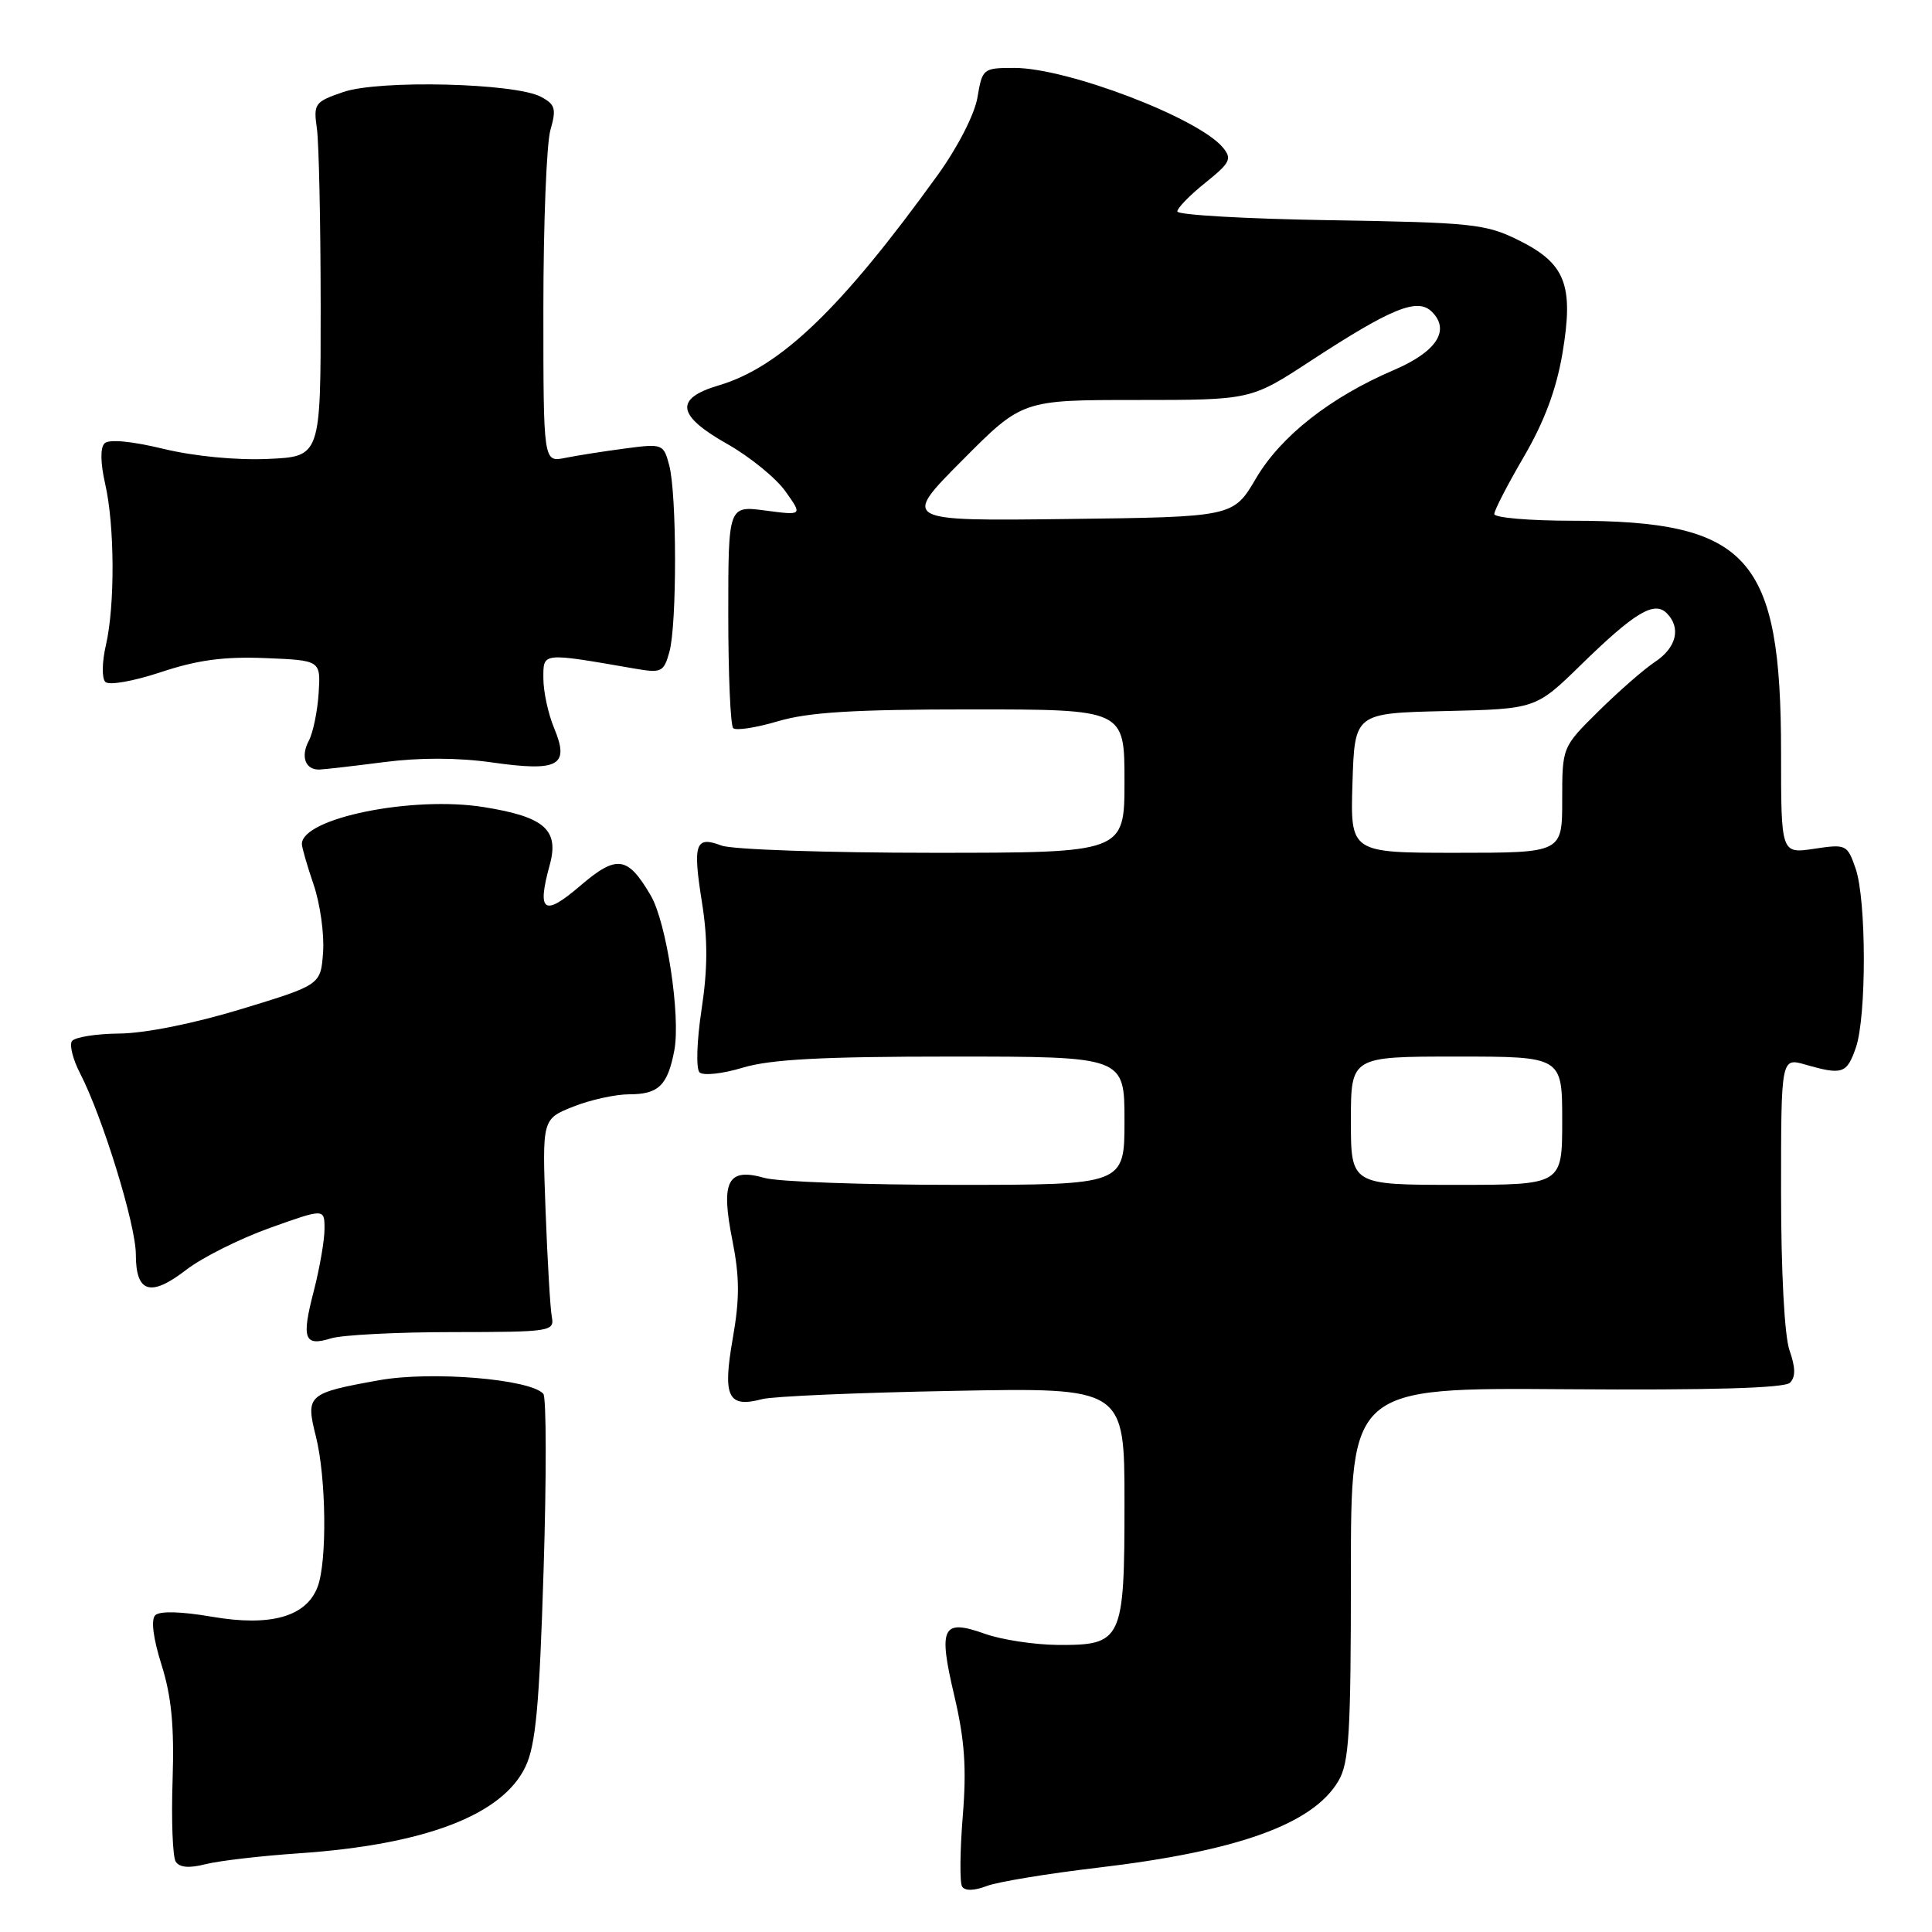 <?xml version="1.0" encoding="UTF-8" standalone="no"?>
<!DOCTYPE svg PUBLIC "-//W3C//DTD SVG 1.1//EN" "http://www.w3.org/Graphics/SVG/1.1/DTD/svg11.dtd" >
<svg xmlns="http://www.w3.org/2000/svg" xmlns:xlink="http://www.w3.org/1999/xlink" version="1.1" viewBox="0 0 256 256">
 <g >
 <path fill="currentColor"
d=" M 145.45 247.48 C 164.02 245.29 173.97 241.71 177.34 236.00 C 178.77 233.59 179.00 229.71 179.00 208.53 C 179.00 183.87 179.00 183.87 207.56 184.08 C 226.72 184.22 236.47 183.93 237.18 183.22 C 237.94 182.46 237.92 181.21 237.12 178.93 C 236.45 177.01 236.00 168.51 236.00 157.92 C 236.00 140.14 236.00 140.14 239.24 141.07 C 244.12 142.47 244.71 142.27 245.90 138.85 C 247.34 134.74 247.32 119.20 245.87 115.06 C 244.77 111.90 244.62 111.83 240.37 112.47 C 236.00 113.12 236.00 113.12 236.00 99.74 C 236.00 73.72 231.75 69.00 208.34 69.00 C 202.65 69.00 198.00 68.60 198.00 68.11 C 198.00 67.62 199.77 64.20 201.93 60.50 C 204.63 55.87 206.22 51.61 207.03 46.84 C 208.56 37.74 207.45 34.89 201.14 31.79 C 196.85 29.67 194.97 29.48 176.25 29.18 C 165.11 29.00 156.00 28.48 156.00 28.02 C 156.00 27.57 157.67 25.85 159.72 24.21 C 163.02 21.56 163.28 21.04 162.03 19.54 C 158.79 15.63 141.42 9.00 134.41 9.00 C 130.27 9.00 130.16 9.08 129.52 12.90 C 129.14 15.15 126.92 19.48 124.28 23.15 C 111.51 40.86 103.41 48.65 95.25 51.06 C 89.33 52.81 89.66 55.05 96.40 58.85 C 99.36 60.53 102.82 63.34 104.07 65.10 C 106.35 68.30 106.35 68.30 101.43 67.65 C 96.50 67.00 96.50 67.00 96.50 81.42 C 96.50 89.34 96.79 96.12 97.15 96.48 C 97.51 96.84 100.18 96.43 103.08 95.57 C 107.12 94.37 113.14 94.00 128.68 94.00 C 149.00 94.00 149.00 94.00 149.00 103.50 C 149.00 113.00 149.00 113.00 123.57 113.00 C 109.58 113.00 96.99 112.57 95.60 112.04 C 92.13 110.72 91.77 111.78 93.02 119.61 C 93.79 124.47 93.78 128.37 92.96 133.77 C 92.33 137.91 92.21 141.61 92.69 142.09 C 93.16 142.56 95.72 142.29 98.43 141.47 C 102.12 140.36 108.94 140.00 126.16 140.00 C 149.00 140.00 149.00 140.00 149.00 148.50 C 149.00 157.00 149.00 157.00 126.74 157.00 C 114.50 157.00 103.05 156.59 101.30 156.08 C 96.42 154.69 95.48 156.48 97.03 164.27 C 98.01 169.23 98.03 172.03 97.08 177.44 C 95.74 185.13 96.46 186.59 101.00 185.39 C 102.38 185.02 113.74 184.53 126.25 184.30 C 149.00 183.86 149.00 183.86 149.00 199.10 C 149.00 217.42 148.72 218.02 140.10 217.96 C 137.02 217.93 132.71 217.27 130.51 216.49 C 124.85 214.47 124.30 215.57 126.44 224.65 C 127.83 230.56 128.09 234.25 127.57 240.67 C 127.20 245.26 127.16 249.45 127.48 249.97 C 127.85 250.57 129.06 250.55 130.74 249.91 C 132.20 249.35 138.83 248.26 145.45 247.48 Z  M 39.65 245.57 C 56.31 244.43 66.59 240.50 69.63 234.09 C 70.99 231.22 71.47 226.05 72.03 208.00 C 72.42 195.63 72.40 185.13 71.99 184.68 C 70.24 182.73 57.18 181.65 50.28 182.88 C 40.74 184.59 40.47 184.83 41.86 190.34 C 43.23 195.80 43.36 206.93 42.08 210.28 C 40.58 214.22 35.87 215.56 28.11 214.23 C 23.99 213.52 21.15 213.45 20.57 214.03 C 19.98 214.62 20.30 217.10 21.41 220.62 C 22.73 224.82 23.10 228.73 22.87 235.88 C 22.69 241.17 22.88 246.03 23.28 246.67 C 23.78 247.46 25.06 247.57 27.26 247.01 C 29.04 246.56 34.62 245.91 39.65 245.57 Z  M 60.00 176.51 C 72.96 176.50 73.48 176.42 73.12 174.50 C 72.91 173.40 72.54 167.05 72.29 160.39 C 71.84 148.28 71.84 148.28 75.94 146.64 C 78.20 145.74 81.55 145.00 83.40 145.00 C 87.26 145.00 88.47 143.82 89.35 139.19 C 90.21 134.64 88.32 122.24 86.23 118.66 C 83.15 113.41 81.73 113.22 76.86 117.39 C 72.06 121.51 71.12 120.86 72.84 114.62 C 74.12 109.96 72.17 108.24 64.14 106.95 C 54.68 105.42 40.00 108.40 40.00 111.84 C 40.00 112.28 40.70 114.71 41.56 117.23 C 42.42 119.75 42.98 123.77 42.81 126.16 C 42.50 130.50 42.50 130.50 32.00 133.70 C 25.70 135.62 19.22 136.92 15.81 136.95 C 12.68 136.98 9.85 137.44 9.52 137.97 C 9.19 138.50 9.67 140.40 10.59 142.18 C 13.59 147.98 18.00 162.28 18.00 166.22 C 18.00 171.32 19.95 171.91 24.70 168.24 C 26.79 166.63 31.76 164.14 35.75 162.71 C 43.00 160.12 43.00 160.12 43.00 162.84 C 43.00 164.34 42.36 168.02 41.59 171.02 C 39.92 177.42 40.30 178.45 43.86 177.34 C 45.31 176.89 52.58 176.51 60.00 176.51 Z  M 50.84 100.99 C 55.60 100.37 60.65 100.38 65.22 101.03 C 74.04 102.28 75.51 101.47 73.42 96.47 C 72.64 94.60 72.00 91.64 72.00 89.90 C 72.00 86.41 71.67 86.44 84.20 88.61 C 87.64 89.20 87.96 89.05 88.70 86.37 C 89.71 82.73 89.69 65.43 88.67 61.63 C 87.92 58.82 87.79 58.77 82.81 59.43 C 80.01 59.80 76.43 60.36 74.86 60.68 C 72.00 61.25 72.00 61.25 72.00 40.87 C 72.00 29.66 72.42 19.03 72.93 17.24 C 73.74 14.42 73.58 13.84 71.68 12.83 C 68.28 11.00 50.25 10.56 45.50 12.19 C 41.70 13.49 41.52 13.73 41.99 17.03 C 42.26 18.94 42.48 29.50 42.49 40.50 C 42.50 60.50 42.50 60.50 35.50 60.81 C 31.33 61.00 25.72 60.46 21.64 59.47 C 17.40 58.45 14.43 58.17 13.85 58.75 C 13.27 59.33 13.31 61.36 13.93 64.09 C 15.20 69.60 15.25 80.22 14.03 85.50 C 13.51 87.74 13.48 89.88 13.96 90.36 C 14.44 90.84 17.67 90.27 21.30 89.07 C 26.13 87.46 29.66 86.98 35.14 87.20 C 42.50 87.50 42.50 87.50 42.22 91.88 C 42.06 94.28 41.48 97.10 40.92 98.15 C 39.81 100.23 40.45 102.02 42.31 101.97 C 42.96 101.95 46.80 101.51 50.84 100.99 Z  M 179.00 148.50 C 179.00 140.00 179.00 140.00 193.00 140.00 C 207.00 140.00 207.00 140.00 207.00 148.50 C 207.00 157.00 207.00 157.00 193.00 157.00 C 179.00 157.00 179.00 157.00 179.00 148.50 Z  M 179.21 103.75 C 179.50 94.50 179.50 94.50 191.50 94.22 C 203.50 93.94 203.50 93.94 209.50 88.08 C 216.60 81.15 219.19 79.59 220.85 81.25 C 222.78 83.18 222.15 85.81 219.30 87.70 C 217.81 88.69 214.44 91.64 211.80 94.25 C 207.00 98.99 207.00 98.99 207.00 106.00 C 207.00 113.00 207.00 113.00 192.96 113.00 C 178.92 113.00 178.92 113.00 179.21 103.75 Z  M 127.48 61.02 C 135.45 53.00 135.45 53.00 150.60 53.00 C 165.74 53.00 165.74 53.00 173.62 47.85 C 184.41 40.80 187.84 39.41 189.74 41.32 C 192.20 43.77 190.34 46.61 184.72 49.02 C 176.27 52.64 169.74 57.77 166.43 63.38 C 163.42 68.50 163.42 68.50 141.46 68.77 C 119.51 69.04 119.51 69.04 127.48 61.02 Z "/>
</g>
</svg>